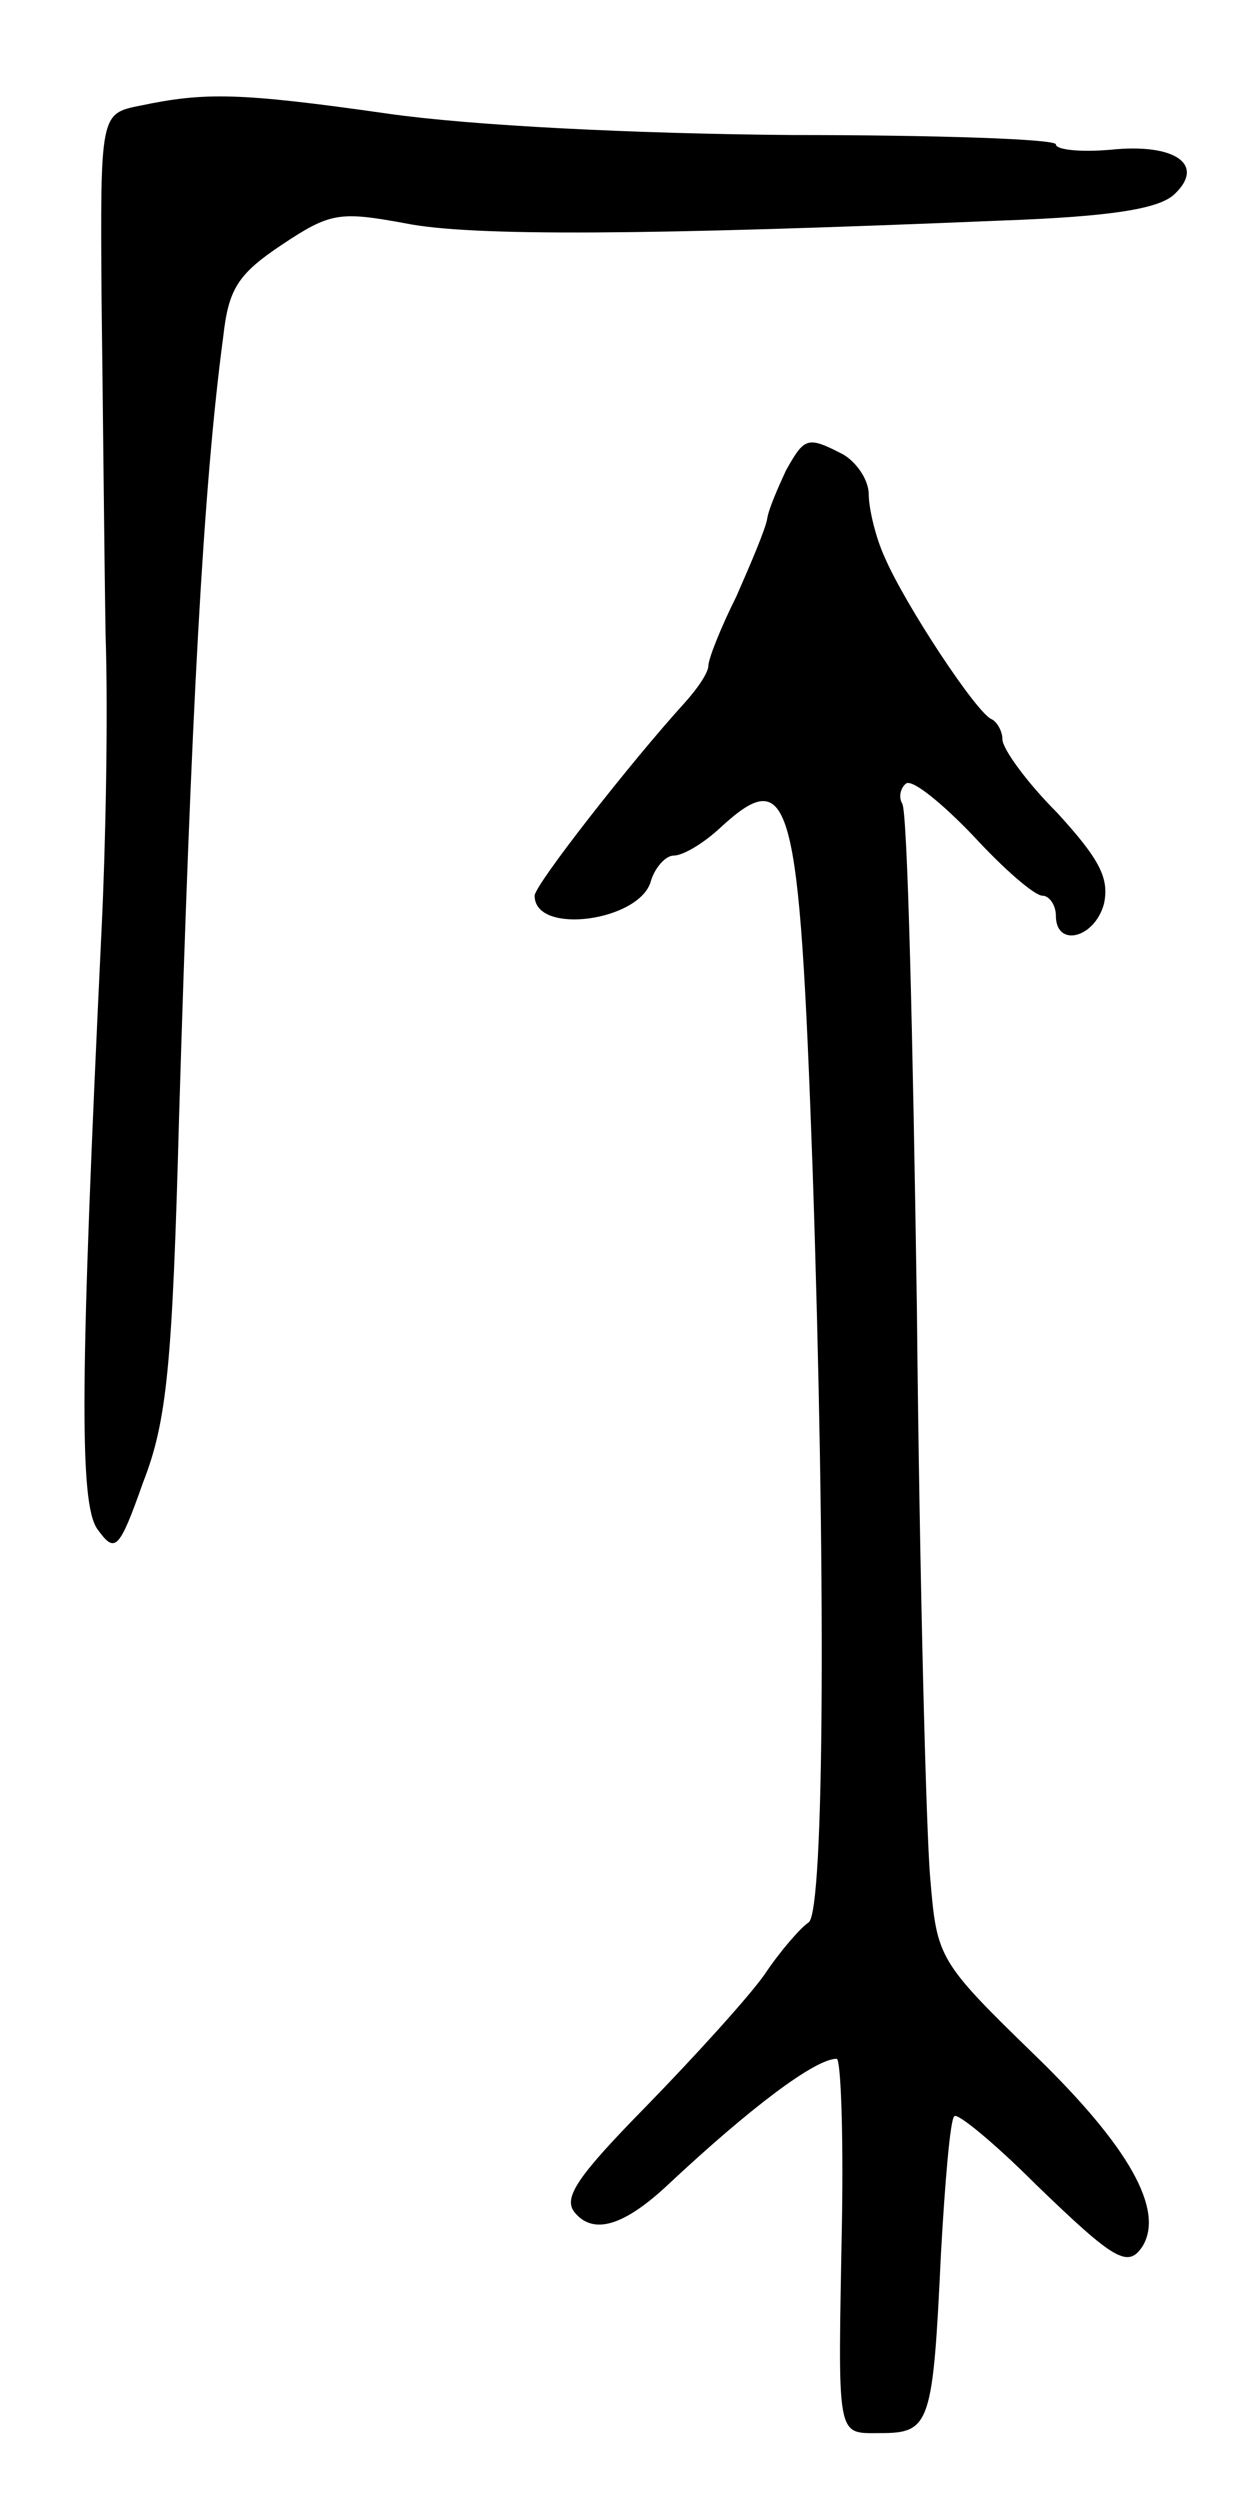 <svg version="1.0" xmlns="http://www.w3.org/2000/svg"
 width="93pt" height="187pt" viewBox="0 0 93 187"
 preserveAspectRatio="xMidYMid meet">
<g transform="translate(0,187) scale(0.1,-0.1)"
fill="#000000" stroke="none">
<path d="M105 1791 c-30 -6 -30 -6 -29 -146 1 -77 2 -189 3 -250 2 -60 0 -159
-3 -220 -16 -335 -17 -430 -3 -449 13 -18 16 -16 34 35 18 46 22 88 27 274 9
299 18 471 33 583 4 36 11 47 44 69 36 24 43 25 92 16 49 -10 182 -9 446 2 84
3 119 9 130 20 23 22 0 38 -48 33 -23 -2 -41 0 -41 4 0 4 -89 7 -198 7 -118 1
-239 7 -302 16 -112 16 -137 16 -185 6z"/>
<path d="M588 1518 c-6 -13 -13 -29 -14 -36 -1 -7 -12 -33 -23 -58 -12 -24
-21 -47 -21 -52 0 -5 -8 -17 -18 -28 -40 -44 -112 -136 -112 -144 0 -30 79
-19 87 11 3 10 11 19 17 19 7 0 22 9 34 20 54 50 60 26 70 -255 10 -298 9
-555 -3 -563 -6 -4 -21 -21 -33 -39 -12 -17 -52 -61 -88 -98 -52 -53 -63 -69
-54 -80 14 -17 37 -10 70 21 62 58 110 94 126 94 3 0 5 -53 4 -118 -3 -169 -5
-162 29 -162 37 0 39 7 45 134 3 54 7 101 10 103 2 3 30 -20 61 -51 59 -57 69
-63 80 -46 16 27 -10 74 -80 142 -73 71 -74 73 -79 133 -3 33 -8 225 -10 427
-3 203 -7 372 -11 377 -3 5 -1 12 3 15 5 3 27 -15 50 -39 23 -25 46 -45 52
-45 5 0 10 -7 10 -15 0 -24 29 -17 36 9 4 19 -3 33 -35 68 -23 23 -41 48 -41
55 0 6 -4 13 -8 15 -11 4 -65 86 -80 121 -7 15 -12 37 -12 47 0 11 -9 24 -19
30 -27 14 -29 13 -43 -12z"/>
</g>
</svg>

